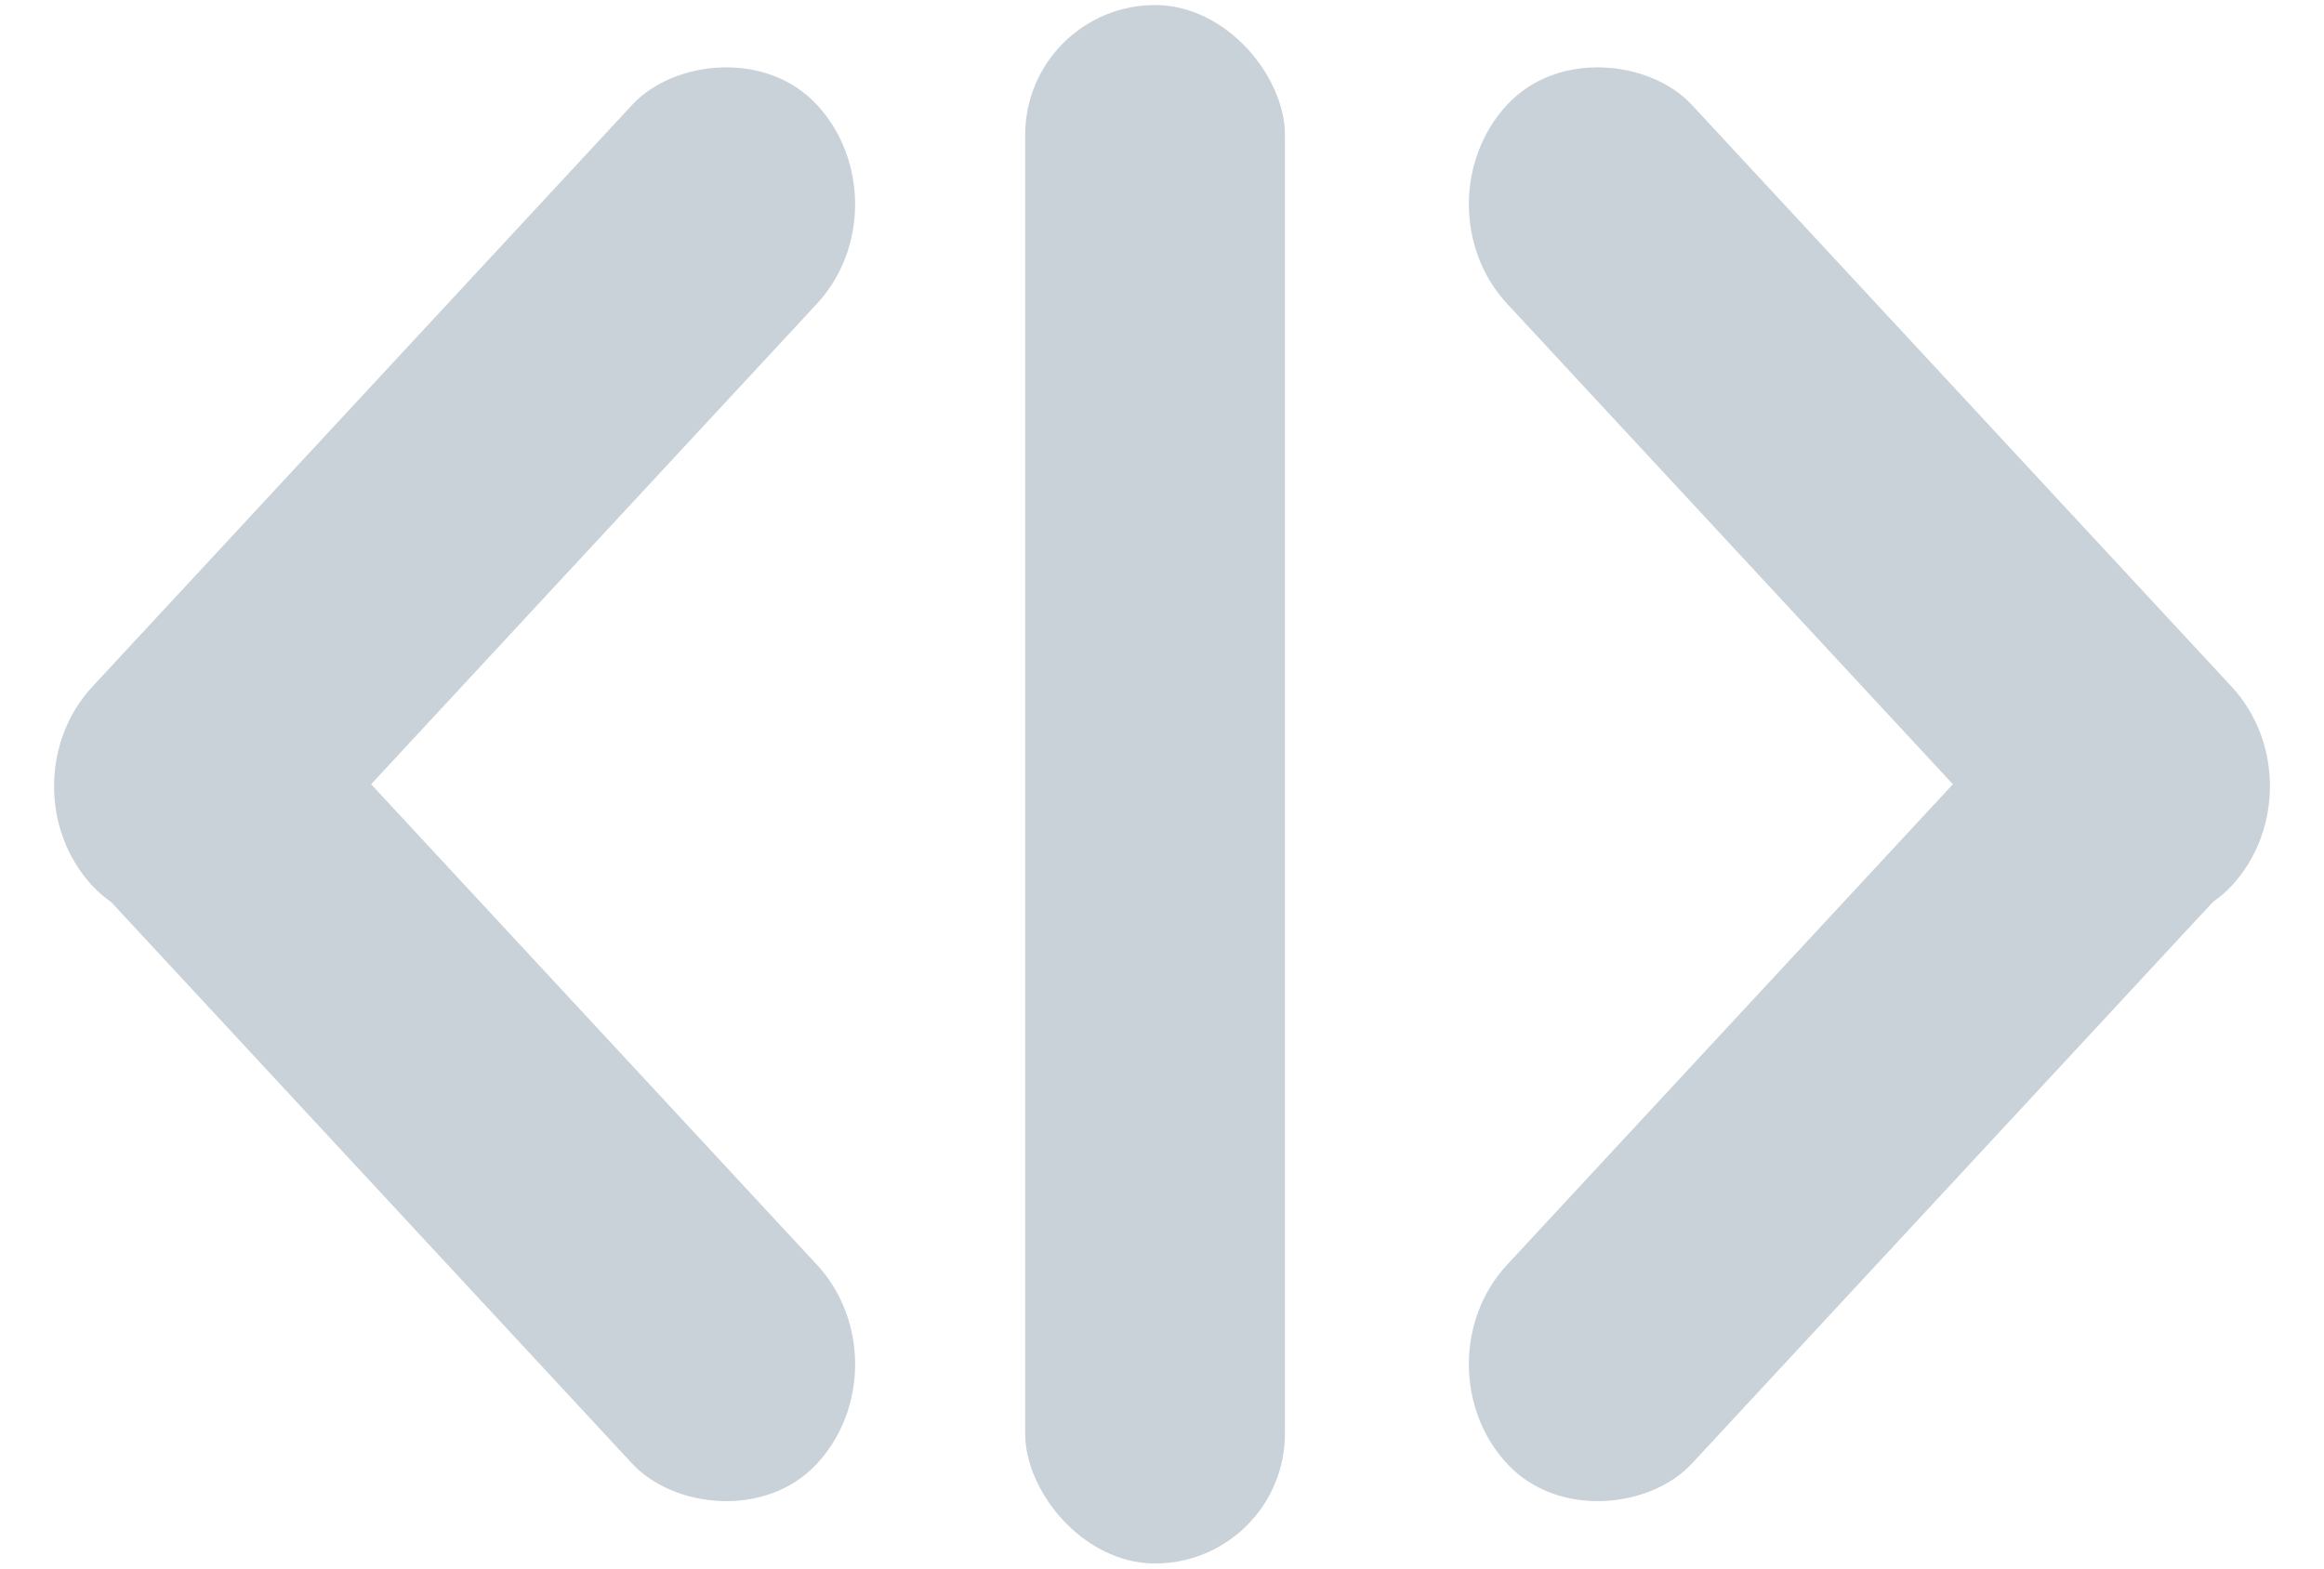 <svg width="40" height="27" viewBox="0 0 40 27" fill="none" xmlns="http://www.w3.org/2000/svg">
<rect width="4.673" height="18.264" rx="2.337" transform="matrix(0.68 -0.733 0.68 0.733 0.052 13.521)" fill="#C9D1D9"/>
<rect width="4.673" height="18.34" rx="2.337" transform="matrix(0.68 0.733 0.68 -0.733 0 13.534)" fill="#C9D1D9"/>
<rect width="4.673" height="18.264" rx="2.337" transform="matrix(-0.68 -0.733 -0.68 0.733 39.948 13.521)" fill="#C9D1D9"/>
<rect width="4.673" height="18.34" rx="2.337" transform="matrix(-0.68 0.733 -0.68 -0.733 40 13.534)" fill="#C9D1D9"/>
<rect x="17.645" y="0.087" width="4.471" height="26.826" rx="2.236" fill="#C9D1D9"/>
</svg>
